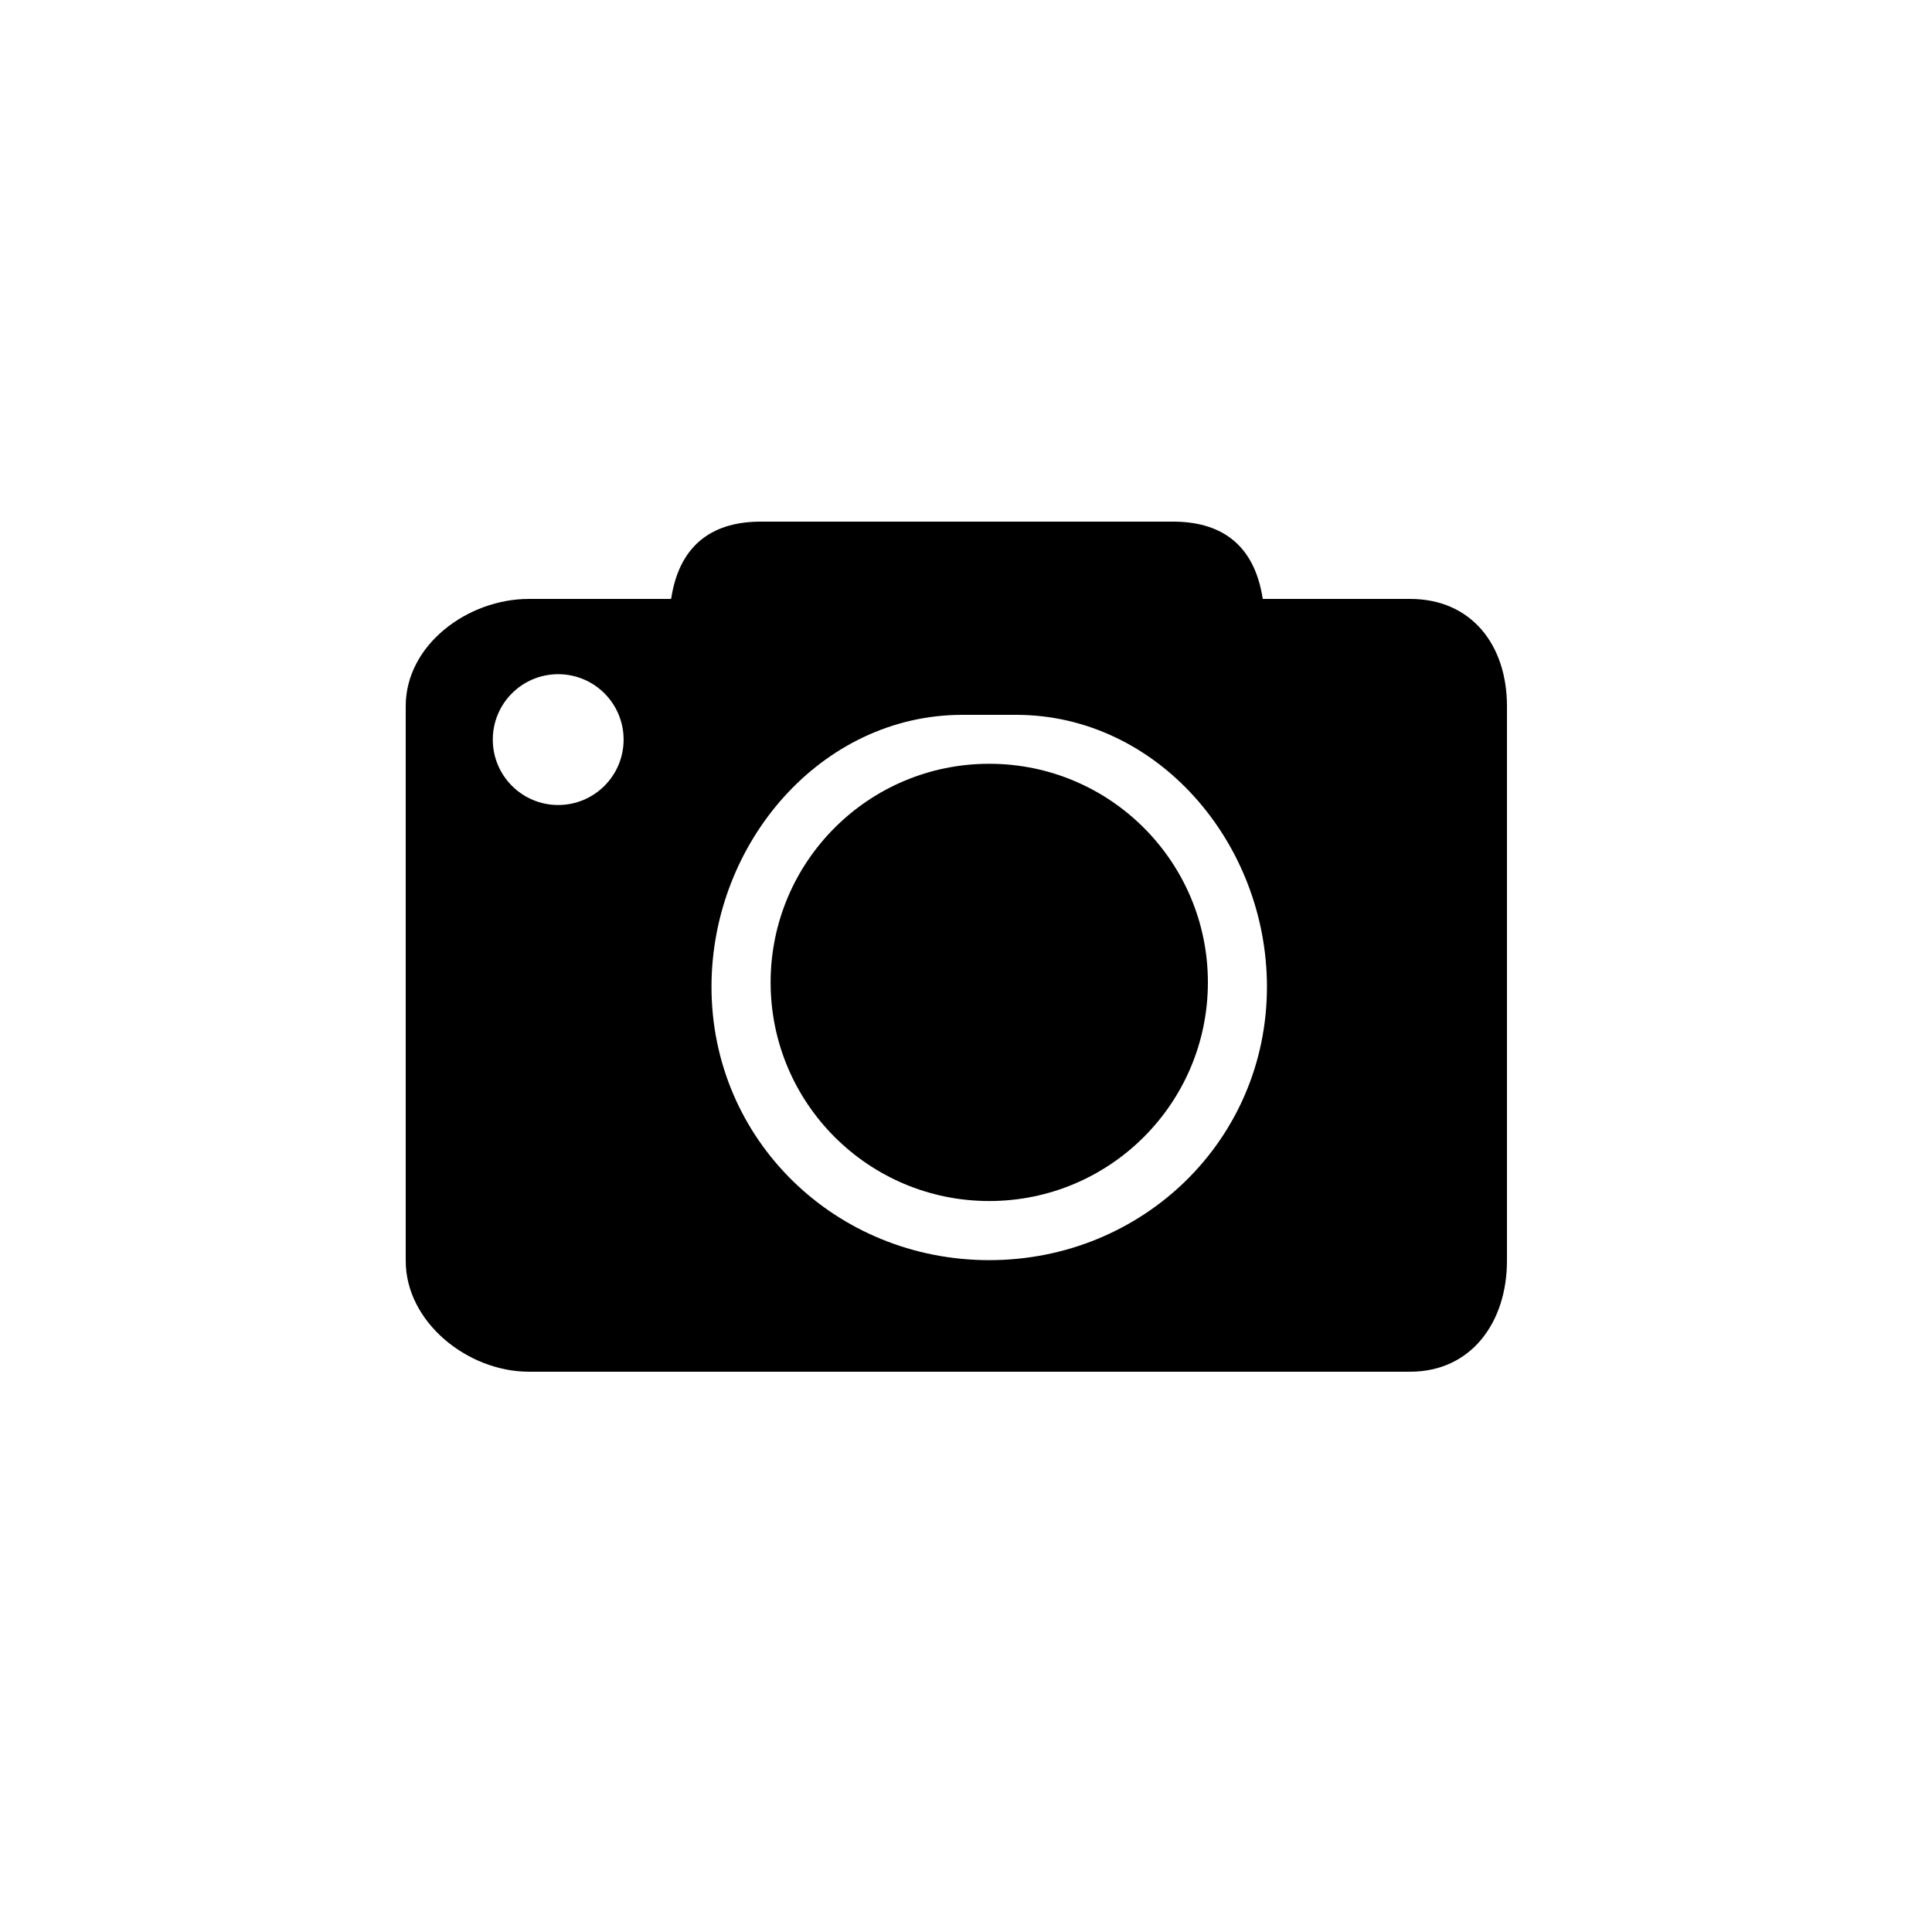 <svg xmlns="http://www.w3.org/2000/svg" xmlns:xlink="http://www.w3.org/1999/xlink" version="1.1" x="0px" y="0px" width="100px" height="100px" viewBox="0 0 100 100" enable-background="new 0 0 100 100" xml:space="preserve">
<g id="Captions">
</g>
<g id="Your_Icon">
	<path d="M51.203,39.533c-6.251,0-11.316,5.066-11.316,11.316s5.064,11.316,11.316,11.316c6.25,0,11.317-5.066,11.317-11.316   S57.453,39.533,51.203,39.533z"/>
	<path d="M72.987,31H65.36c-0.457-3-2.357-4-4.635-4H39.37c-2.276,0-4.178,1-4.633,4h-7.363C24.205,31,21,33.38,21,36.548v28.714   C21,68.432,24.205,71,27.374,71h45.613C76.156,71,78,68.432,78,65.262V36.548C78,33.38,76.156,31,72.987,31z M28.892,41.667   c-1.87,0-3.385-1.516-3.385-3.385c0-1.872,1.515-3.386,3.385-3.386c1.87,0,3.386,1.515,3.386,3.386   C32.278,40.151,30.762,41.667,28.892,41.667z M51.201,65.225c-7.939,0-14.374-6.209-14.374-14.147   C36.828,43.606,42.523,37,49.811,37h2.784c7.286,0,12.982,6.606,12.982,14.077C65.577,59.016,59.141,65.225,51.201,65.225z"/>
</g>
</svg>
